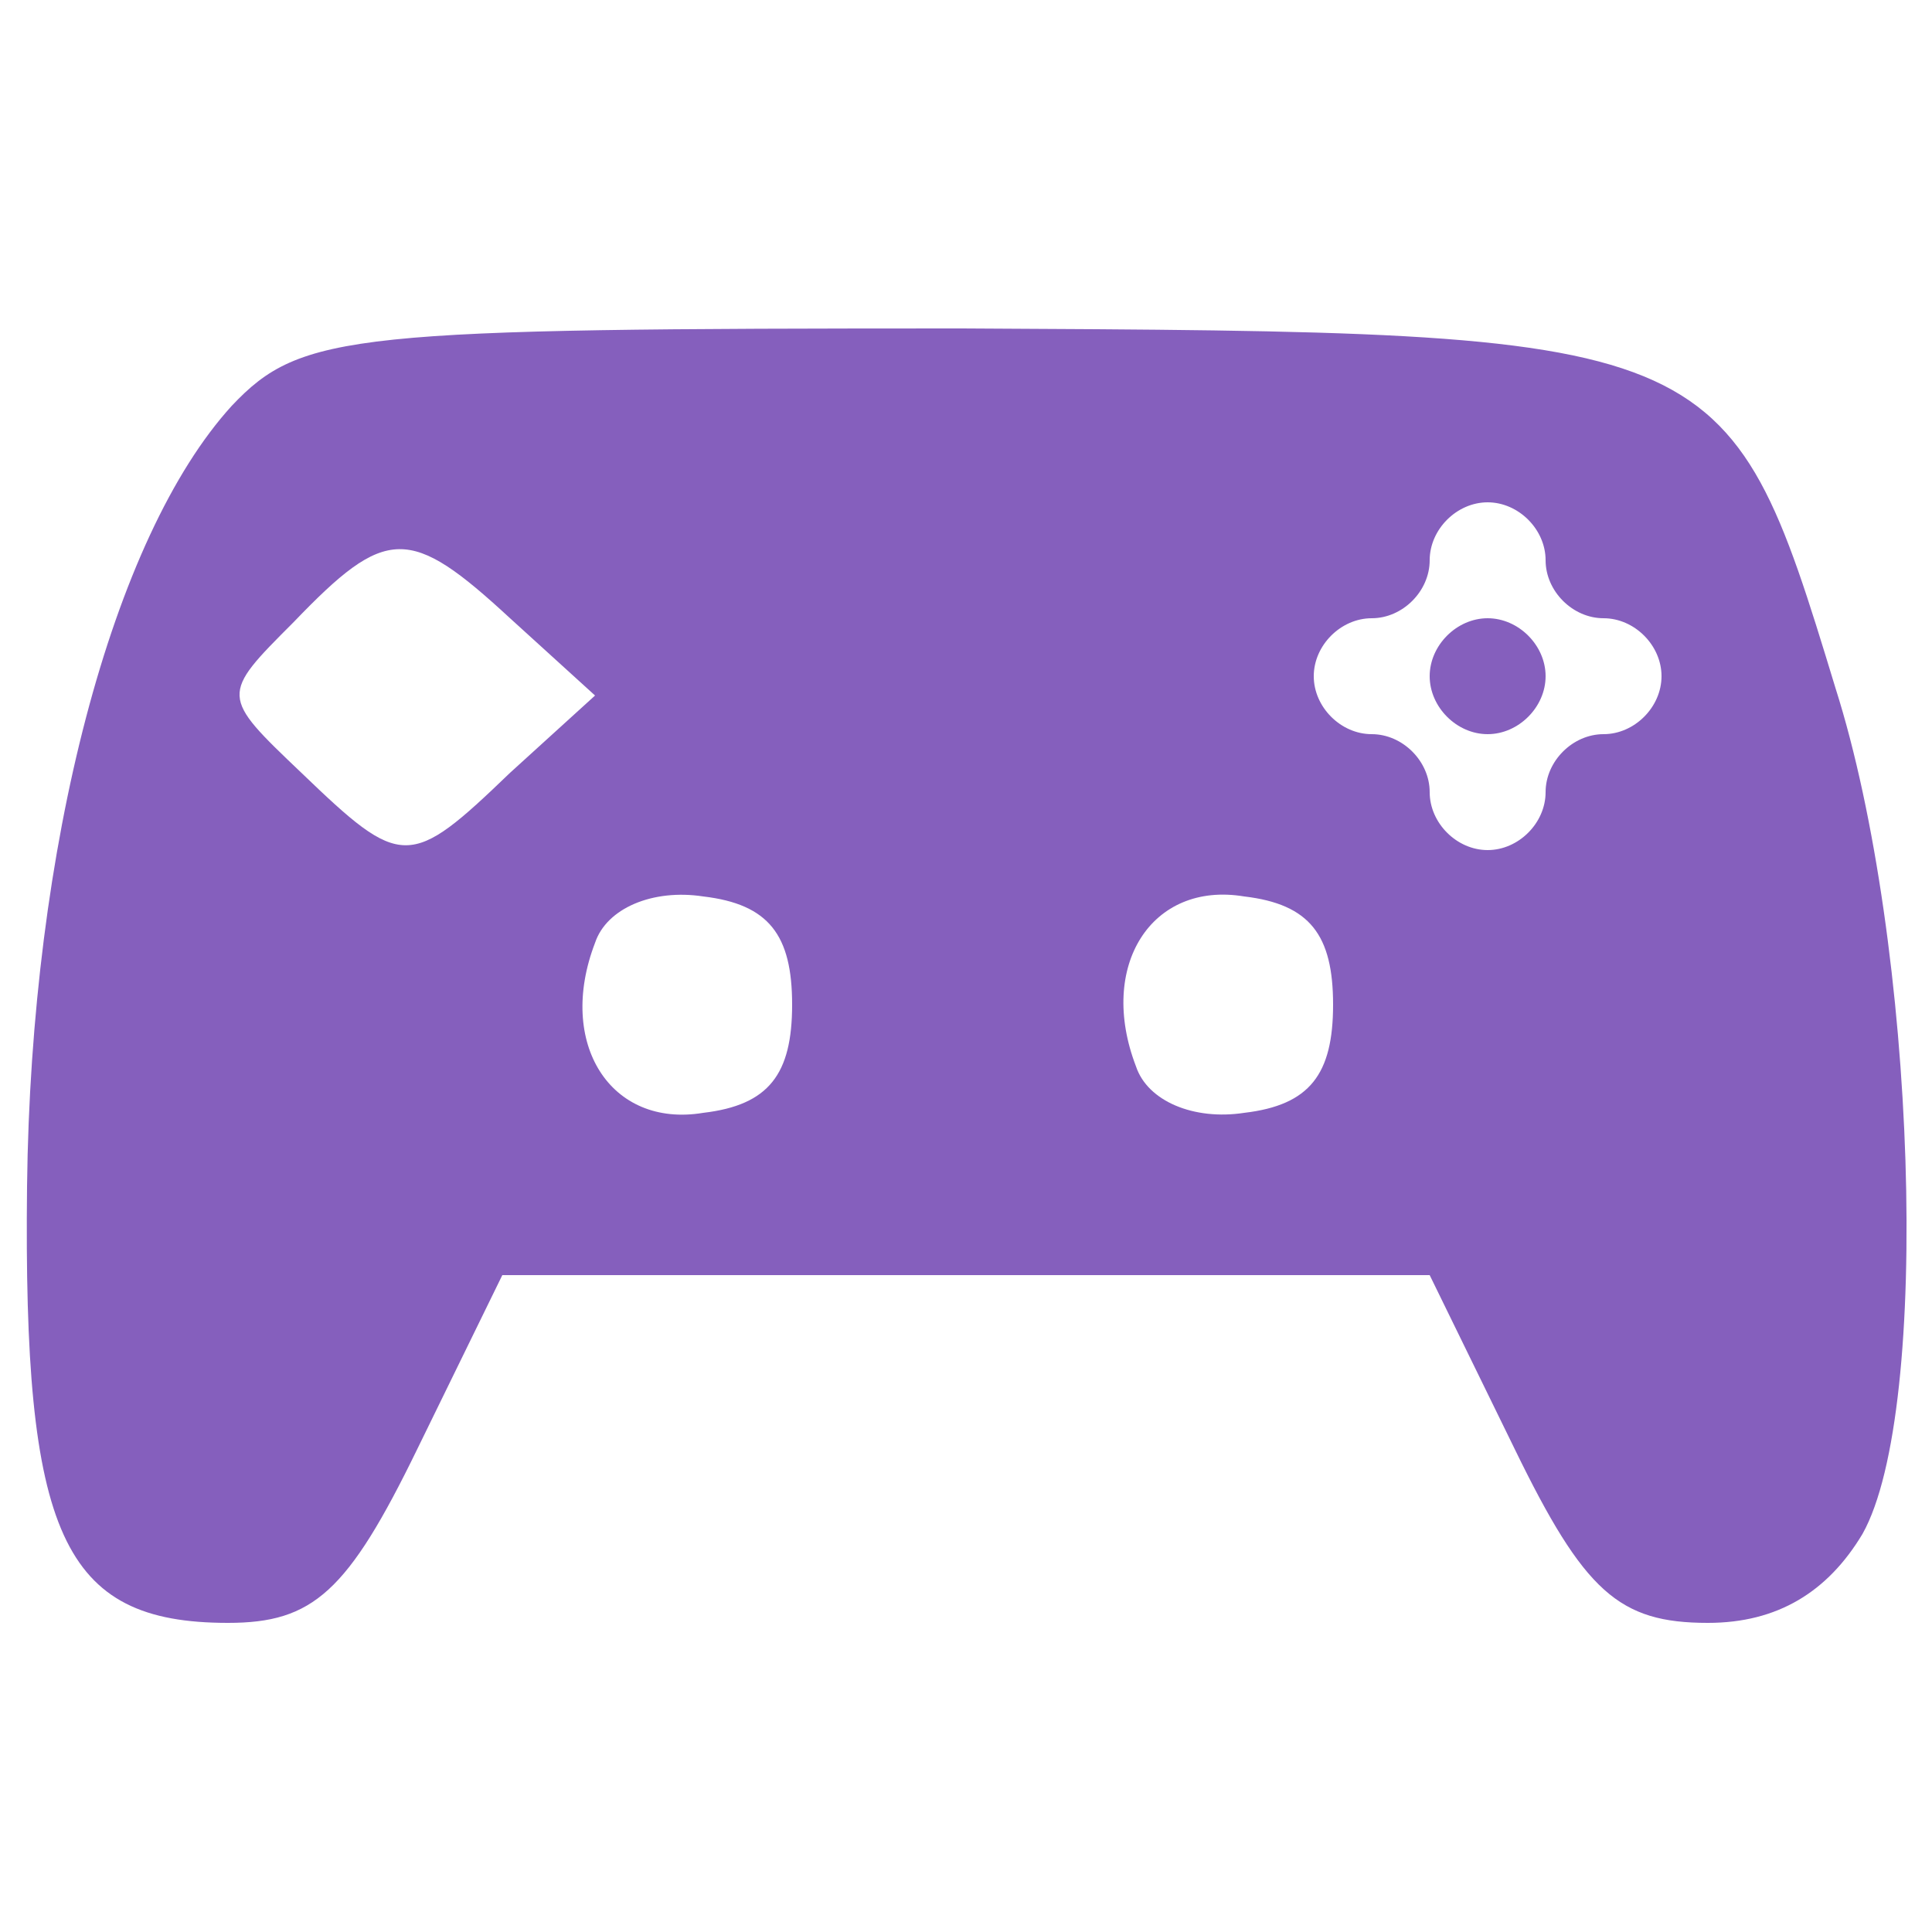 <?xml version="1.0" standalone="no"?>
<!DOCTYPE svg PUBLIC "-//W3C//DTD SVG 20010904//EN"
 "http://www.w3.org/TR/2001/REC-SVG-20010904/DTD/svg10.dtd">
<svg version="1.0" xmlns="http://www.w3.org/2000/svg"
 width="50pt" height="50pt" viewBox="0 0 50 50"
 preserveAspectRatio="xMidYMid meet">

<g transform="translate(0,50) scale(0.1,-0.1)"
fill="#855fbd" stroke="none">
<path d="M60 395 c-31 -34 -52 -114 -53 -202 -1 -90 9 -113 52 -113 22 0 31 8
49 45 l22 45 120 0 120 0 22 -45 c18 -37 27 -45 50 -45 18 0 31 8 40 23 18 32
14 153 -7 219 -28 92 -29 92 -226 93 -158 0 -171 -1 -189 -20z m340 -40 c0 -8
7 -15 15 -15 8 0 15 -7 15 -15 0 -8 -7 -15 -15 -15 -8 0 -15 -7 -15 -15 0 -8
-7 -15 -15 -15 -8 0 -15 7 -15 15 0 8 -7 15 -15 15 -8 0 -15 7 -15 15 0 8 7
15 15 15 8 0 15 7 15 15 0 8 7 15 15 15 8 0 15 -7 15 -15z m-268 -15 l22 -20
-22 -20 c-26 -25 -28 -25 -54 0 -21 20 -21 20 -2 39 24 25 30 25 56 1z m73
-100 c0 -18 -6 -26 -23 -28 -24 -4 -38 18 -28 44 3 9 15 14 28 12 17 -2 23
-10 23 -28z m140 0 c0 -18 -6 -26 -23 -28 -13 -2 -25 3 -28 12 -10 26 4 48 28
44 17 -2 23 -10 23 -28z"/>
<path d="M370 325 c0 -8 7 -15 15 -15 8 0 15 7 15 15 0 8 -7 15 -15 15 -8 0
-15 -7 -15 -15z"/>
</g>
</svg>
